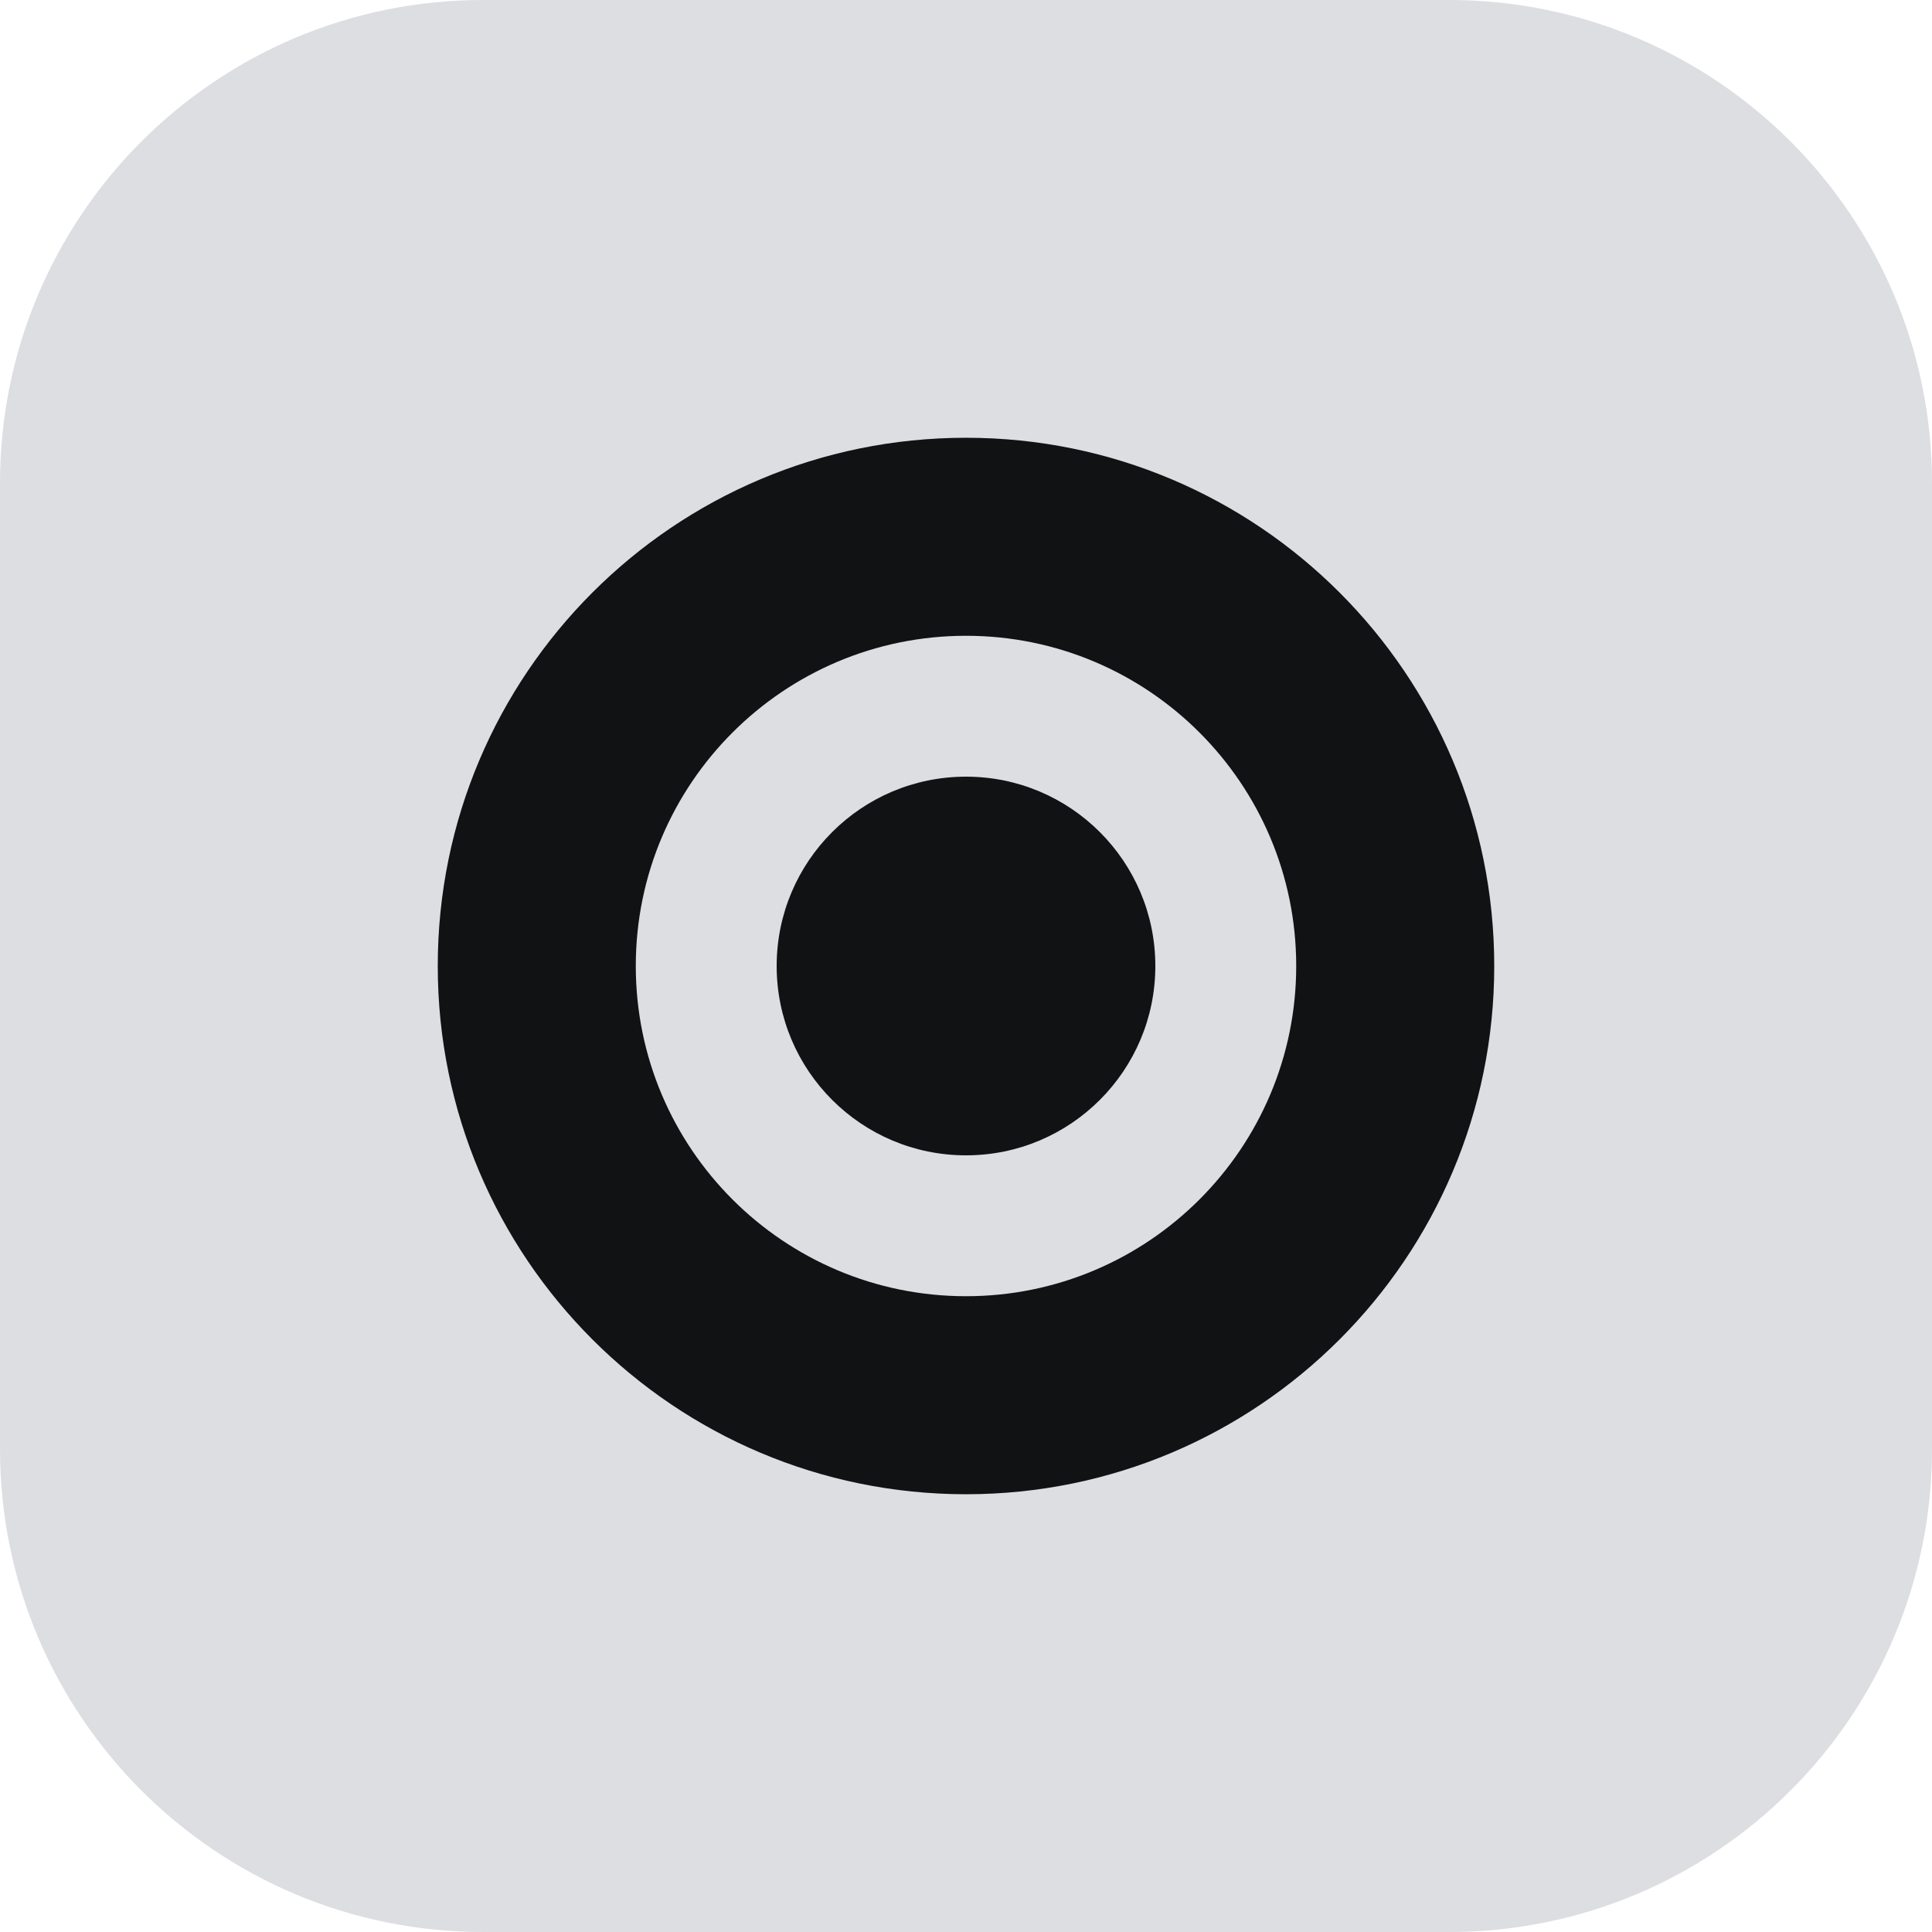 <svg width="24" height="24" viewBox="0 0 24 24" fill="none" xmlns="http://www.w3.org/2000/svg">
<path d="M0 6C0 2.686 2.686 0 6 0H18C21.314 0 24 2.686 24 6V18C24 21.314 21.314 24 18 24H6C2.686 24 0 21.314 0 18V6Z" fill="#DDDEE1"/>
<path d="M14.352 12C14.352 13.299 13.299 14.352 12 14.352C10.701 14.352 9.648 13.299 9.648 12C9.648 10.701 10.701 9.648 12 9.648C13.299 9.648 14.352 10.701 14.352 12Z" fill="#101214"/>
<path fill-rule="evenodd" clip-rule="evenodd" d="M12 18.562C15.624 18.562 18.562 15.624 18.562 12C18.562 8.376 15.624 5.438 12 5.438C8.376 5.438 5.438 8.376 5.438 12C5.438 15.624 8.376 18.562 12 18.562ZM16.102 12C16.102 14.265 14.265 16.102 12 16.102C9.735 16.102 7.898 14.265 7.898 12C7.898 9.735 9.735 7.898 12 7.898C14.265 7.898 16.102 9.735 16.102 12Z" fill="#101214"/>
</svg>
